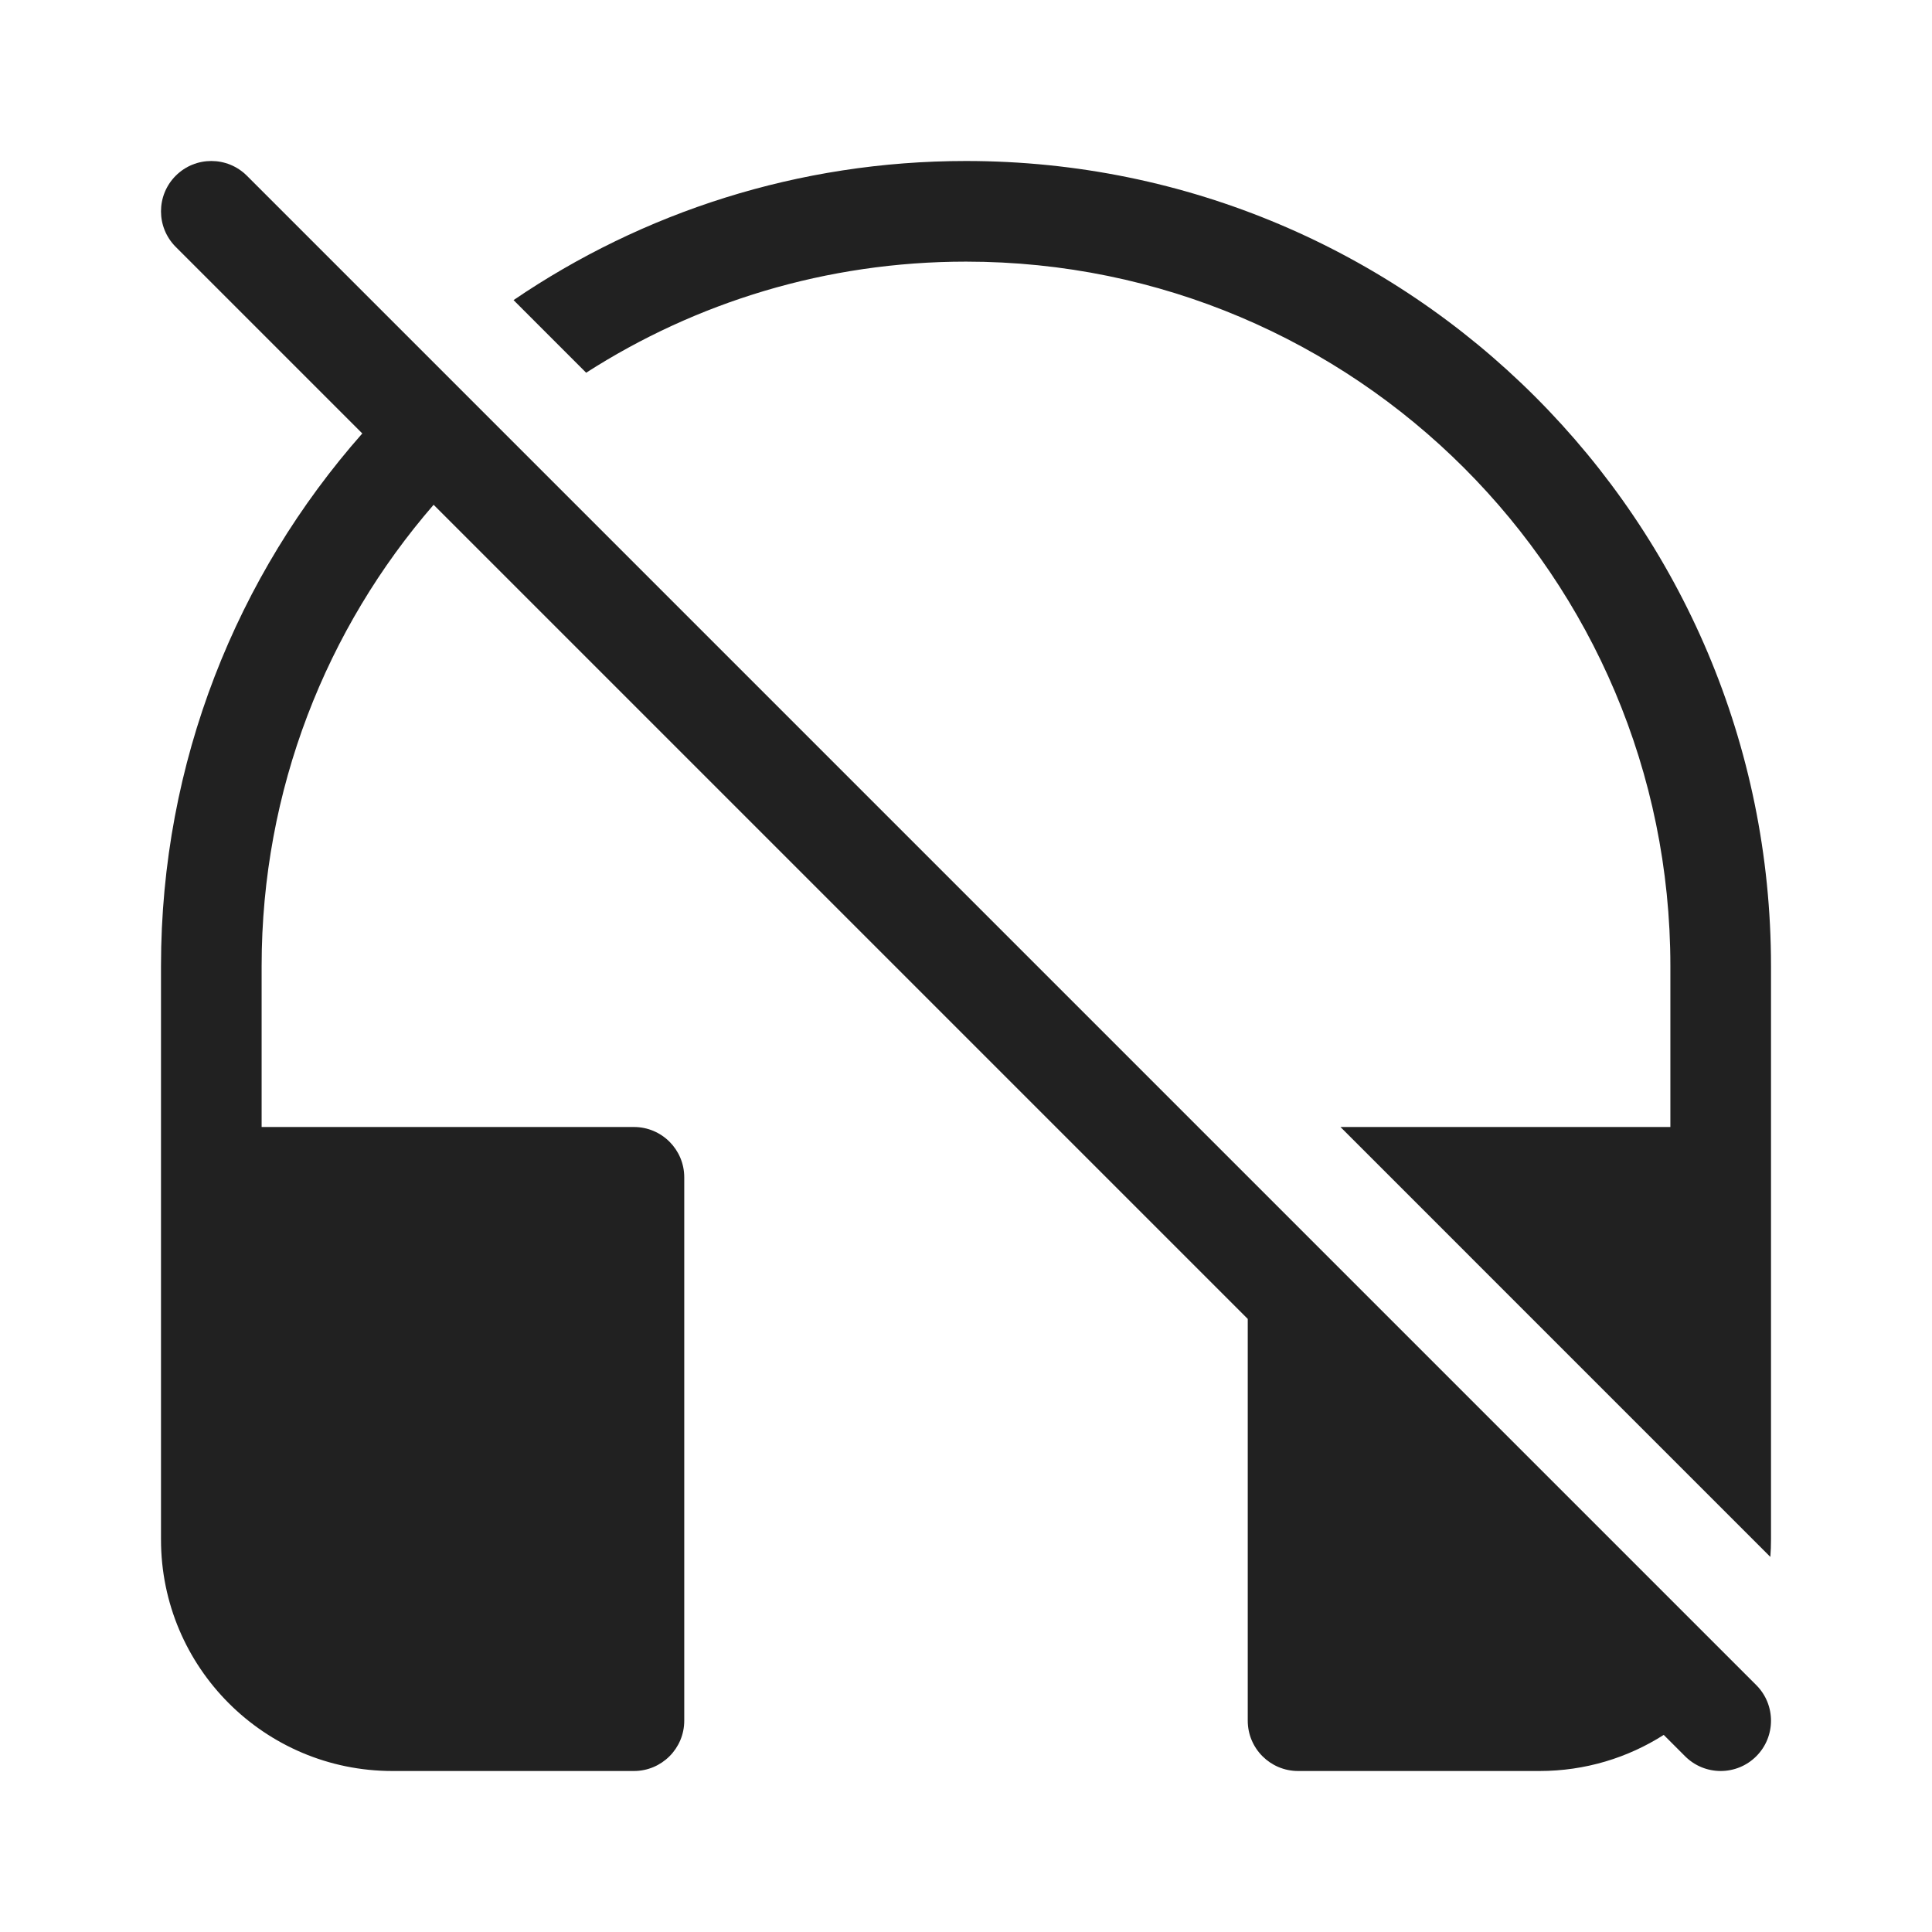 <svg width="48" height="48" viewBox="0 0 48 48" fill="none" xmlns="http://www.w3.org/2000/svg">
<path d="M41.335 43.103L41.866 43.634C42.354 44.122 43.146 44.122 43.634 43.634C44.122 43.146 44.122 42.354 43.634 41.866L6.134 4.366C5.646 3.878 4.854 3.878 4.366 4.366C3.878 4.854 3.878 5.646 4.366 6.134L9.001 10.769C5.889 14.295 4 18.927 4 24V38.25C4 41.426 6.574 44 9.75 44H15.75C16.44 44 17 43.44 17 42.75V29.25C17 28.56 16.44 28 15.75 28H6.5V24C6.5 19.617 8.111 15.611 10.773 12.541L31 32.768V42.75C31 43.44 31.56 44 32.25 44H38.25C39.385 44 40.444 43.671 41.335 43.103Z" fill="#212121"/>
<path d="M33.303 28H41.5V24C41.5 14.335 33.665 6.5 24 6.5C20.525 6.5 17.286 7.513 14.563 9.26L12.759 7.456C15.963 5.275 19.832 4 24 4C35.046 4 44 12.954 44 24V38.25C44 38.395 43.995 38.539 43.984 38.681L33.303 28Z" fill="#212121"/>
</svg>
